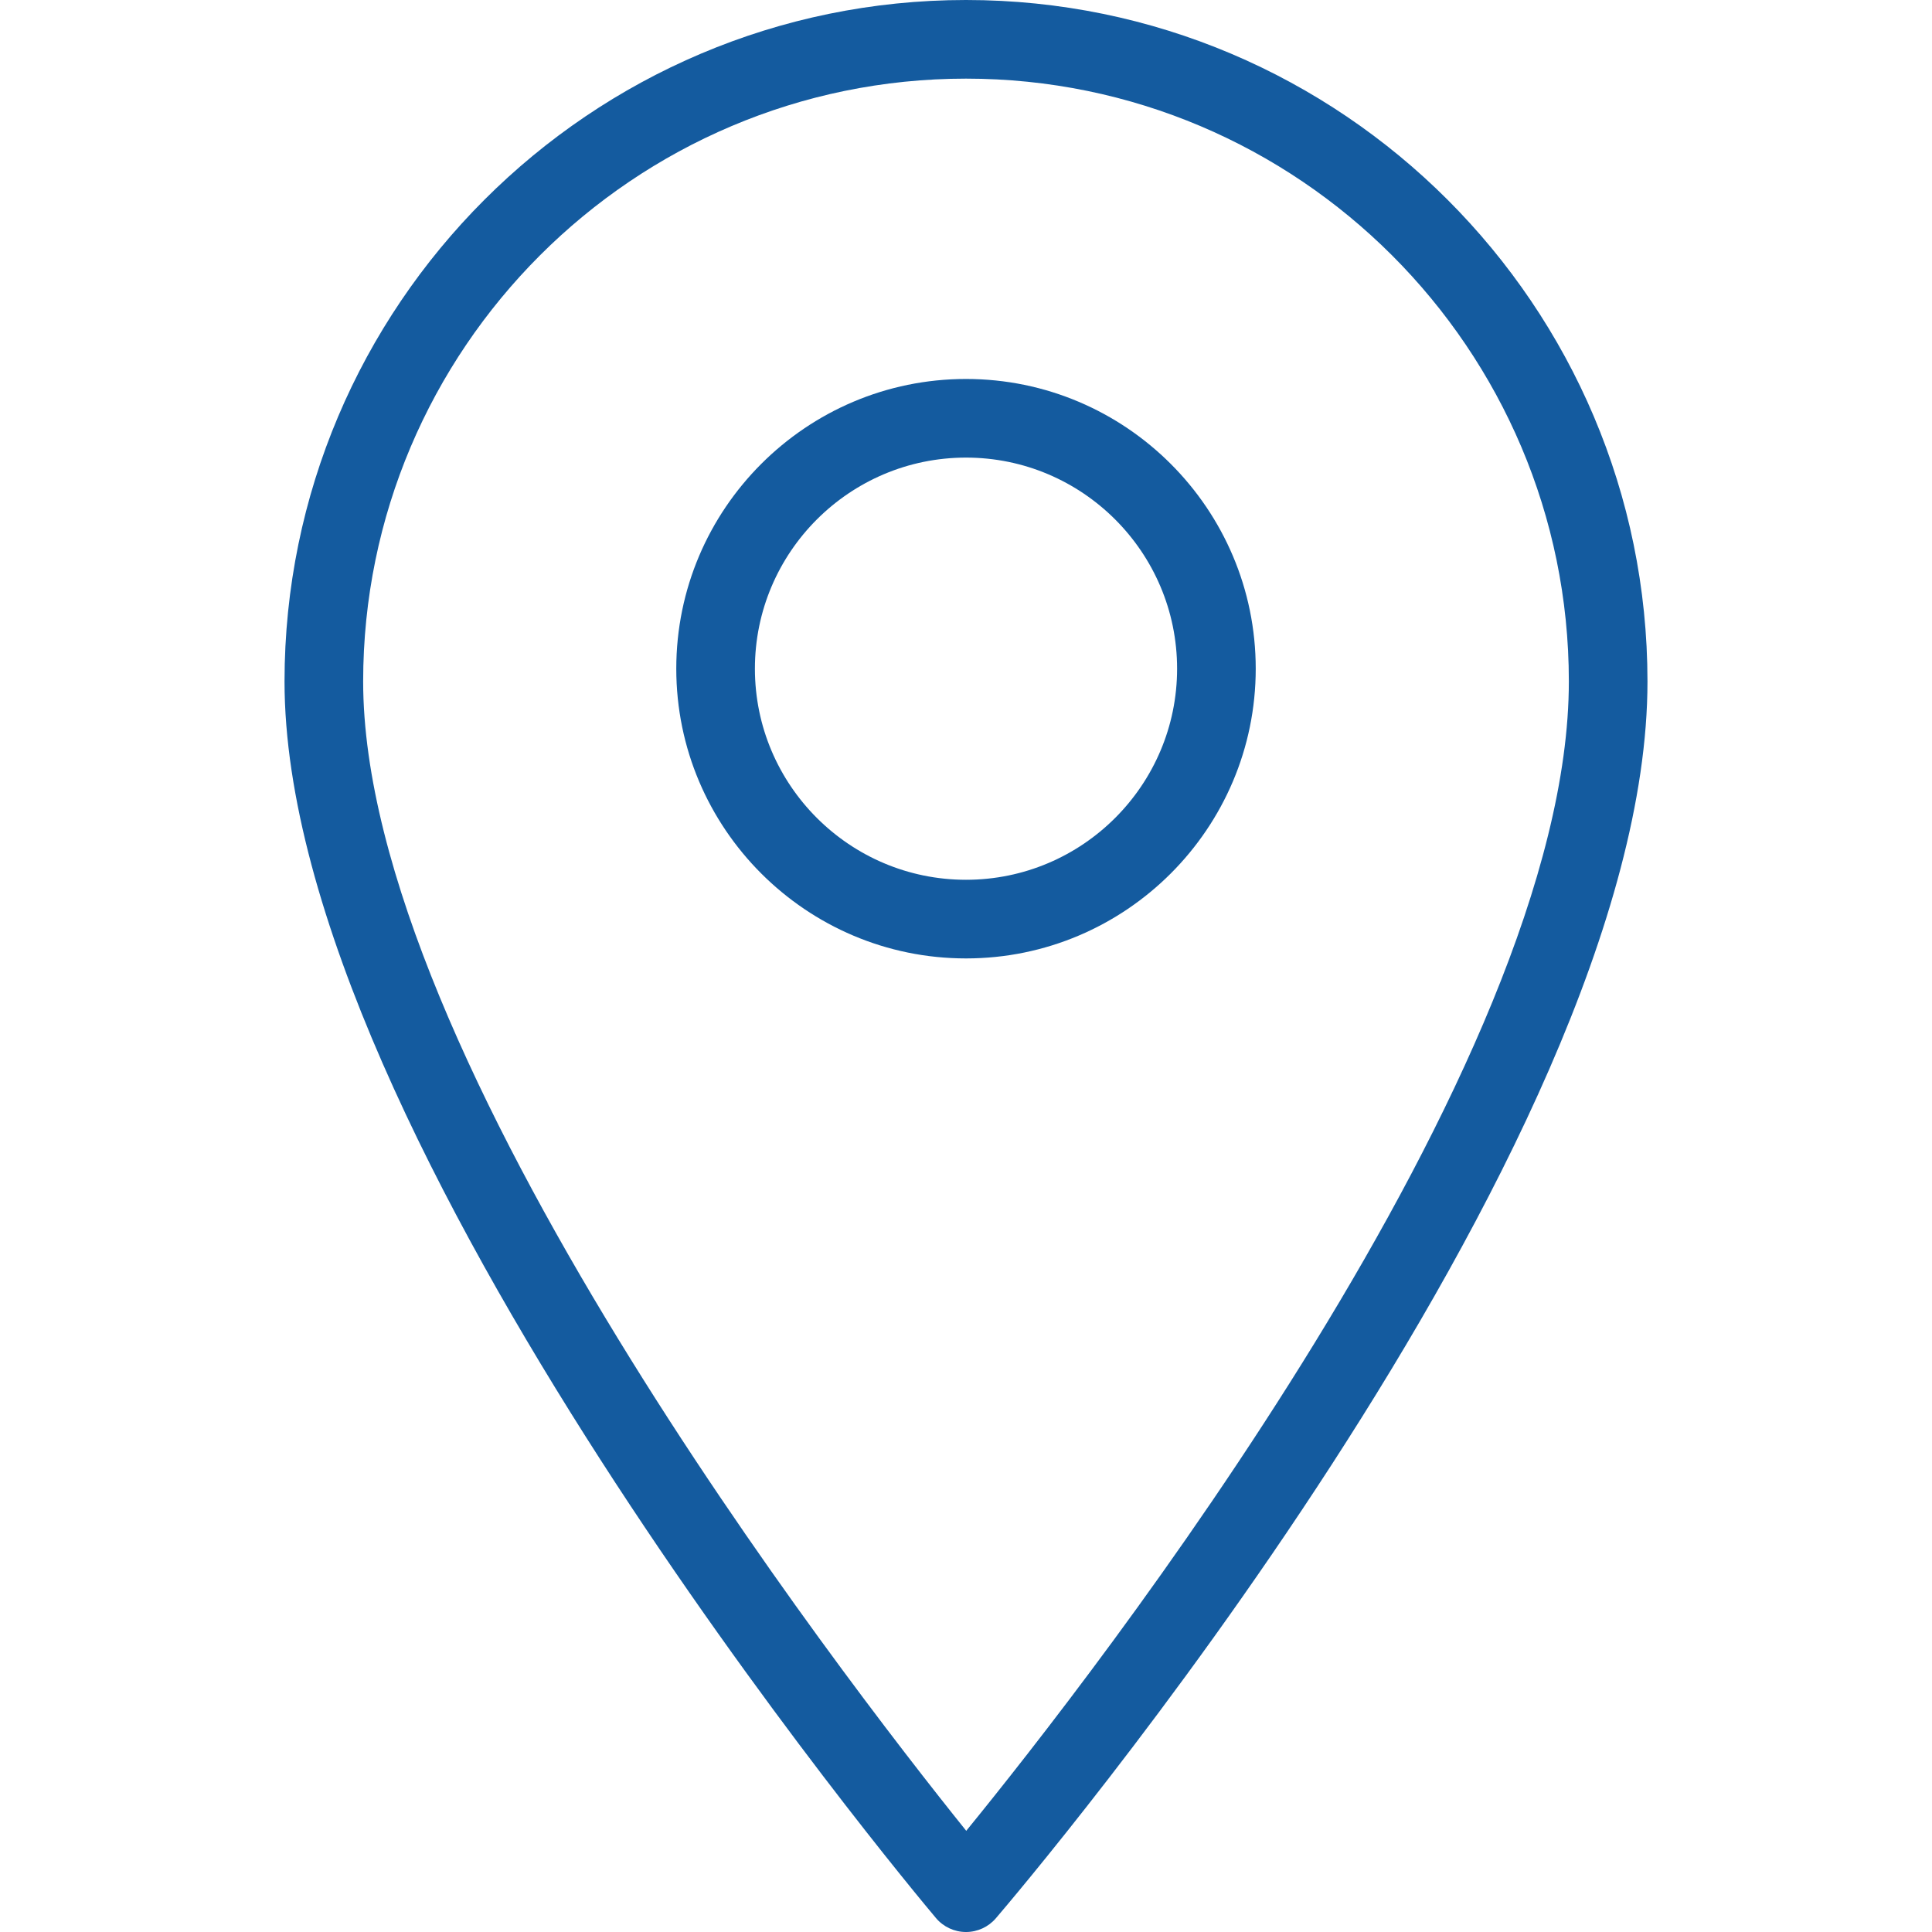<!DOCTYPE svg PUBLIC "-//W3C//DTD SVG 1.1//EN" "http://www.w3.org/Graphics/SVG/1.1/DTD/svg11.dtd">

<!-- Uploaded to: SVG Repo, www.svgrepo.com, Transformed by: SVG Repo Mixer Tools -->
<svg fill="#145B9F" height="800px" width="800px" version="1.1" id="Capa_1" xmlns="http://www.w3.org/2000/svg" xmlns:xlink="http://www.w3.org/1999/xlink" viewBox="0 0 368.553 368.553" xml:space="preserve">

<g id="SVGRepo_bgCarrier" stroke-width="0"/>

<g id="SVGRepo_tracerCarrier" stroke-linecap="round" stroke-linejoin="round"/>

<g id="SVGRepo_iconCarrier"> <g> <g> <path d="M184.277,0c-71.683,0-130,58.317-130,130c0,87.26,119.188,229.855,124.263,235.883c1.417,1.685,3.504,2.66,5.705,2.67 c0.011,0,0.021,0,0.032,0c2.189,0,4.271-0.957,5.696-2.621c5.075-5.926,124.304-146.165,124.304-235.932 C314.276,58.317,255.96,0,184.277,0z M184.322,349.251C160.385,319.48,69.277,201.453,69.277,130c0-63.411,51.589-115,115-115 s115,51.589,115,115C299.276,203.49,208.327,319.829,184.322,349.251z"/> <path d="M184.277,72.293c-30.476,0-55.269,24.793-55.269,55.269s24.793,55.269,55.269,55.269s55.269-24.793,55.269-55.269 S214.753,72.293,184.277,72.293z M184.277,167.83c-22.204,0-40.269-18.064-40.269-40.269s18.064-40.269,40.269-40.269 s40.269,18.064,40.269,40.269S206.48,167.83,184.277,167.83z"/> </g> <g> </g> <g> </g> <g> </g> <g> </g> <g> </g> <g> </g> <g> </g> <g> </g> <g> </g> <g> </g> <g> </g> <g> </g> <g> </g> <g> </g> <g> </g> </g> </g>

</svg>